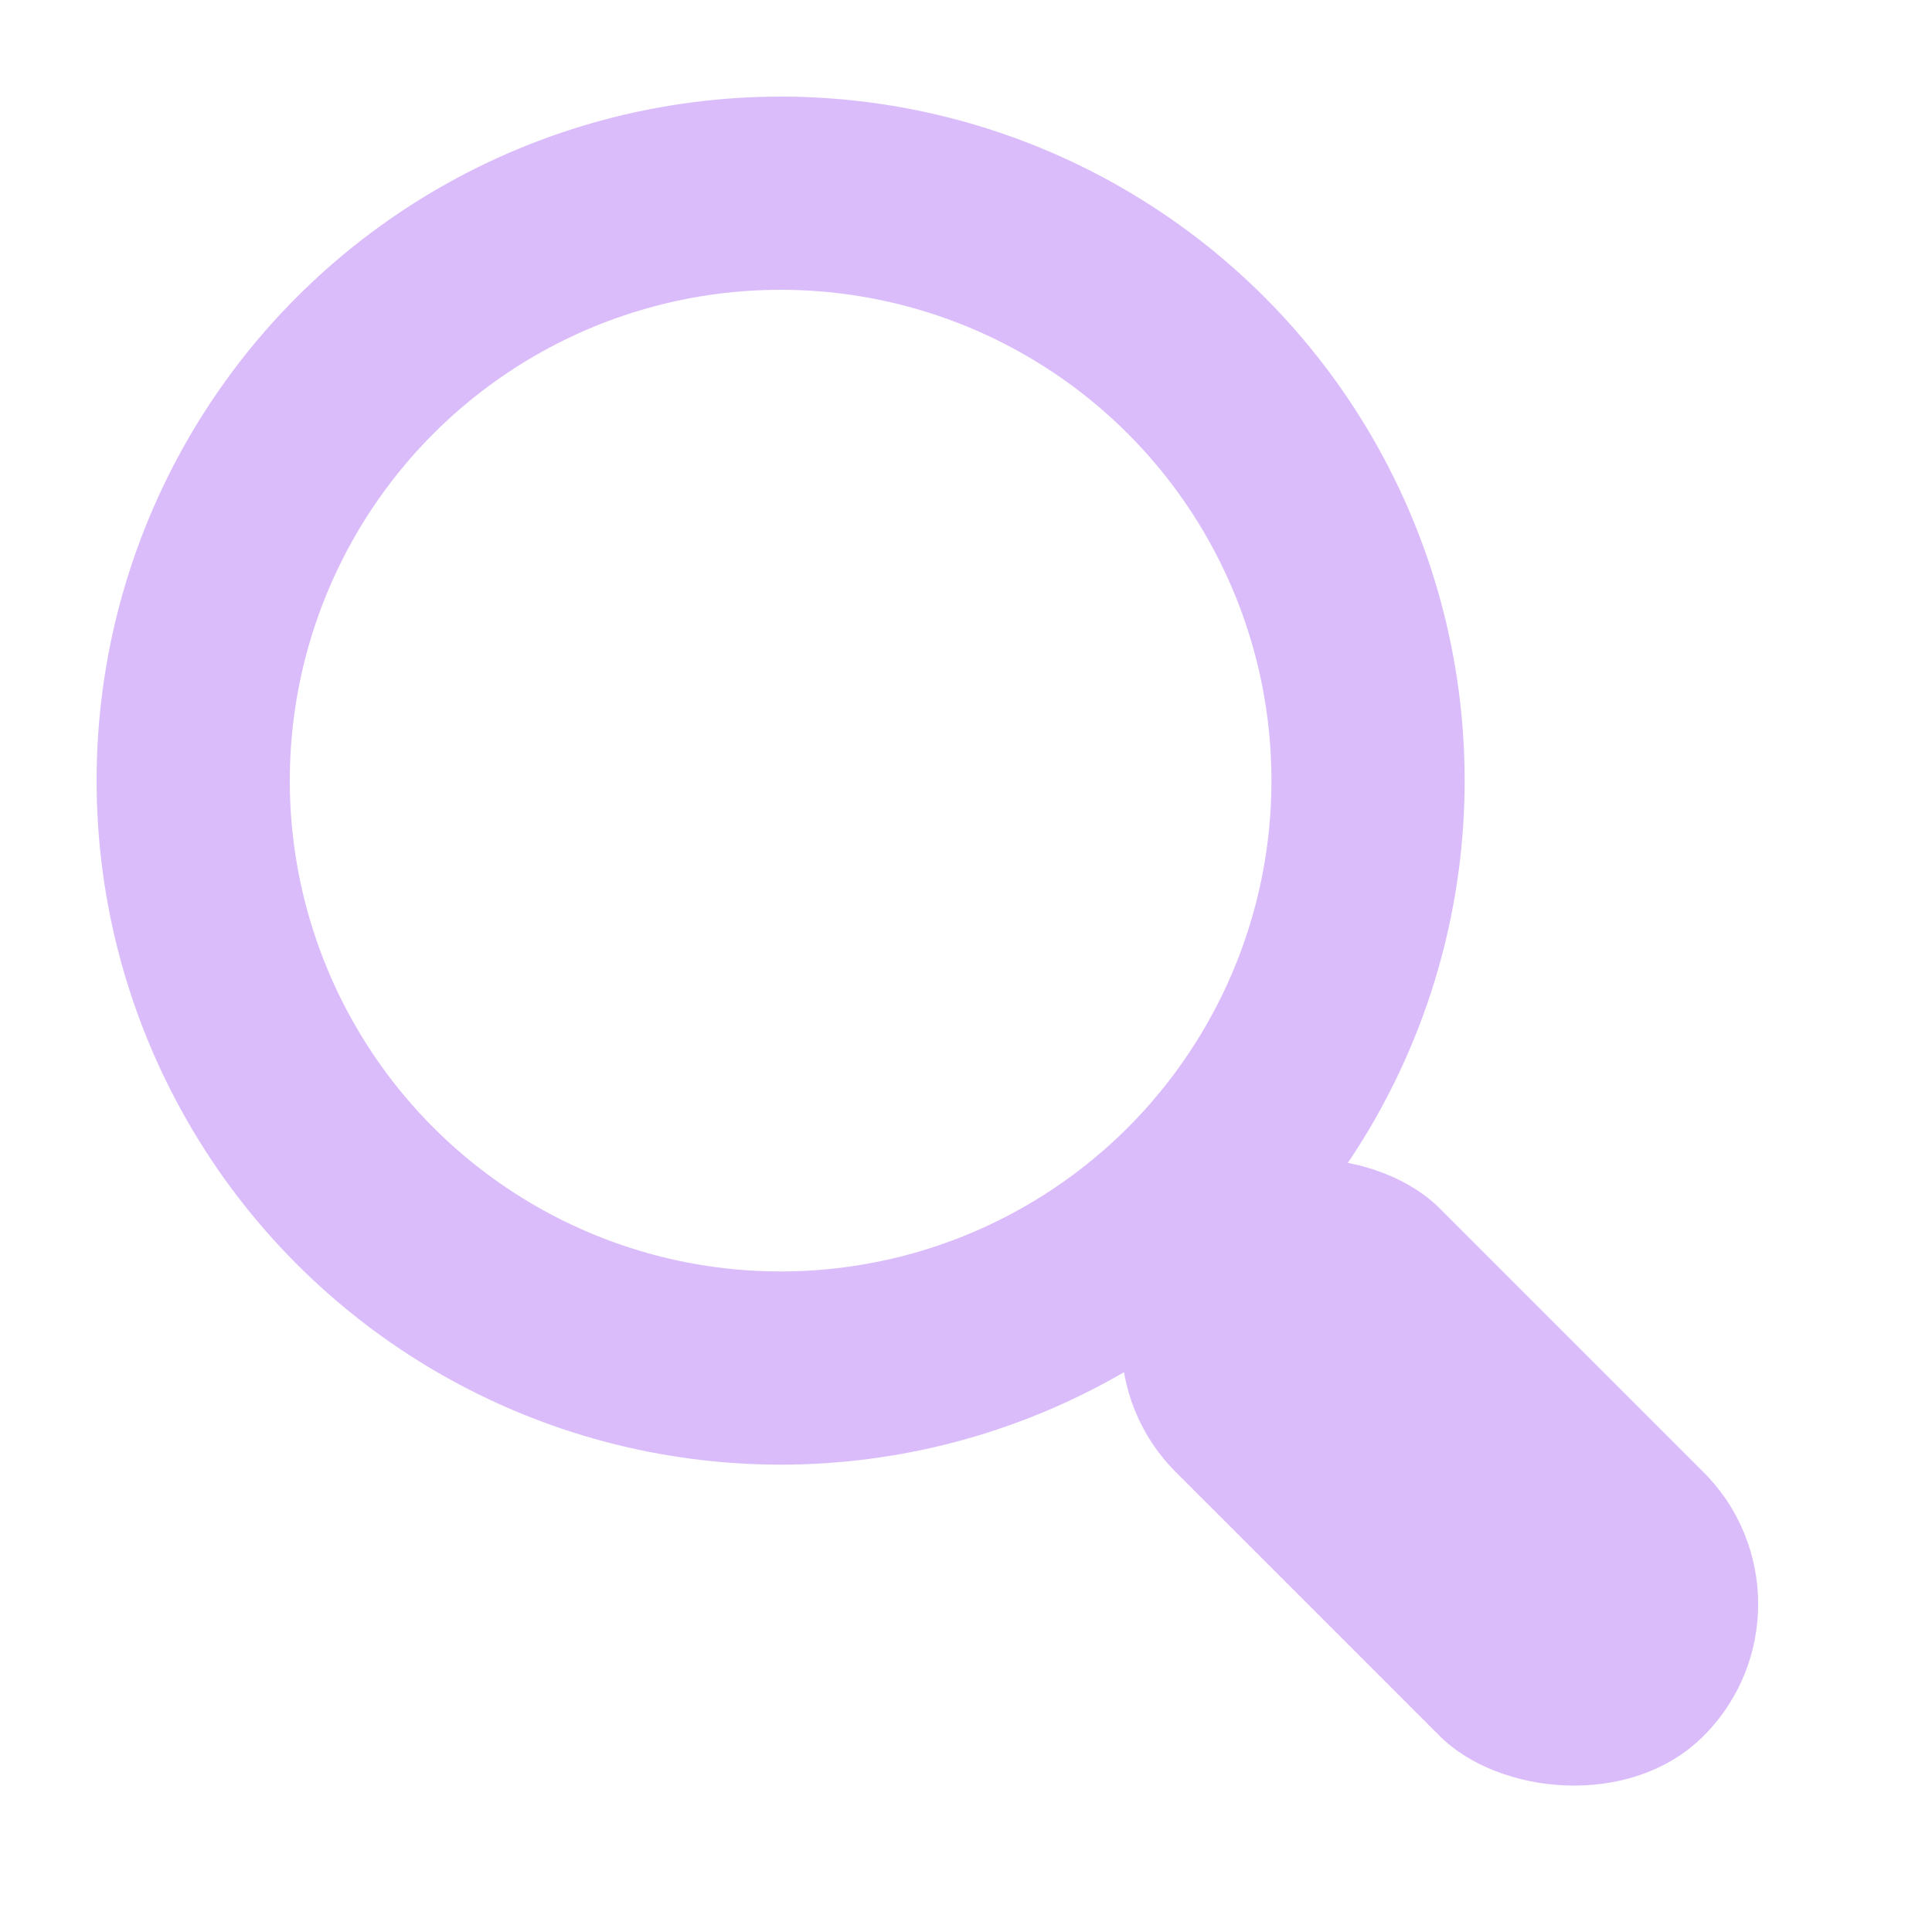 <svg width="20" height="20" viewBox="0 0 20 20" fill="none" xmlns="http://www.w3.org/2000/svg">
<circle cx="8.081" cy="8.081" r="6.081" stroke="#DBBCFB" stroke-width="2"/>
<rect x="10.807" y="13.874" width="3.862" height="7.725" rx="1.931" transform="rotate(-45 10.807 13.874)" fill="#DBBCFB"/>
</svg>
